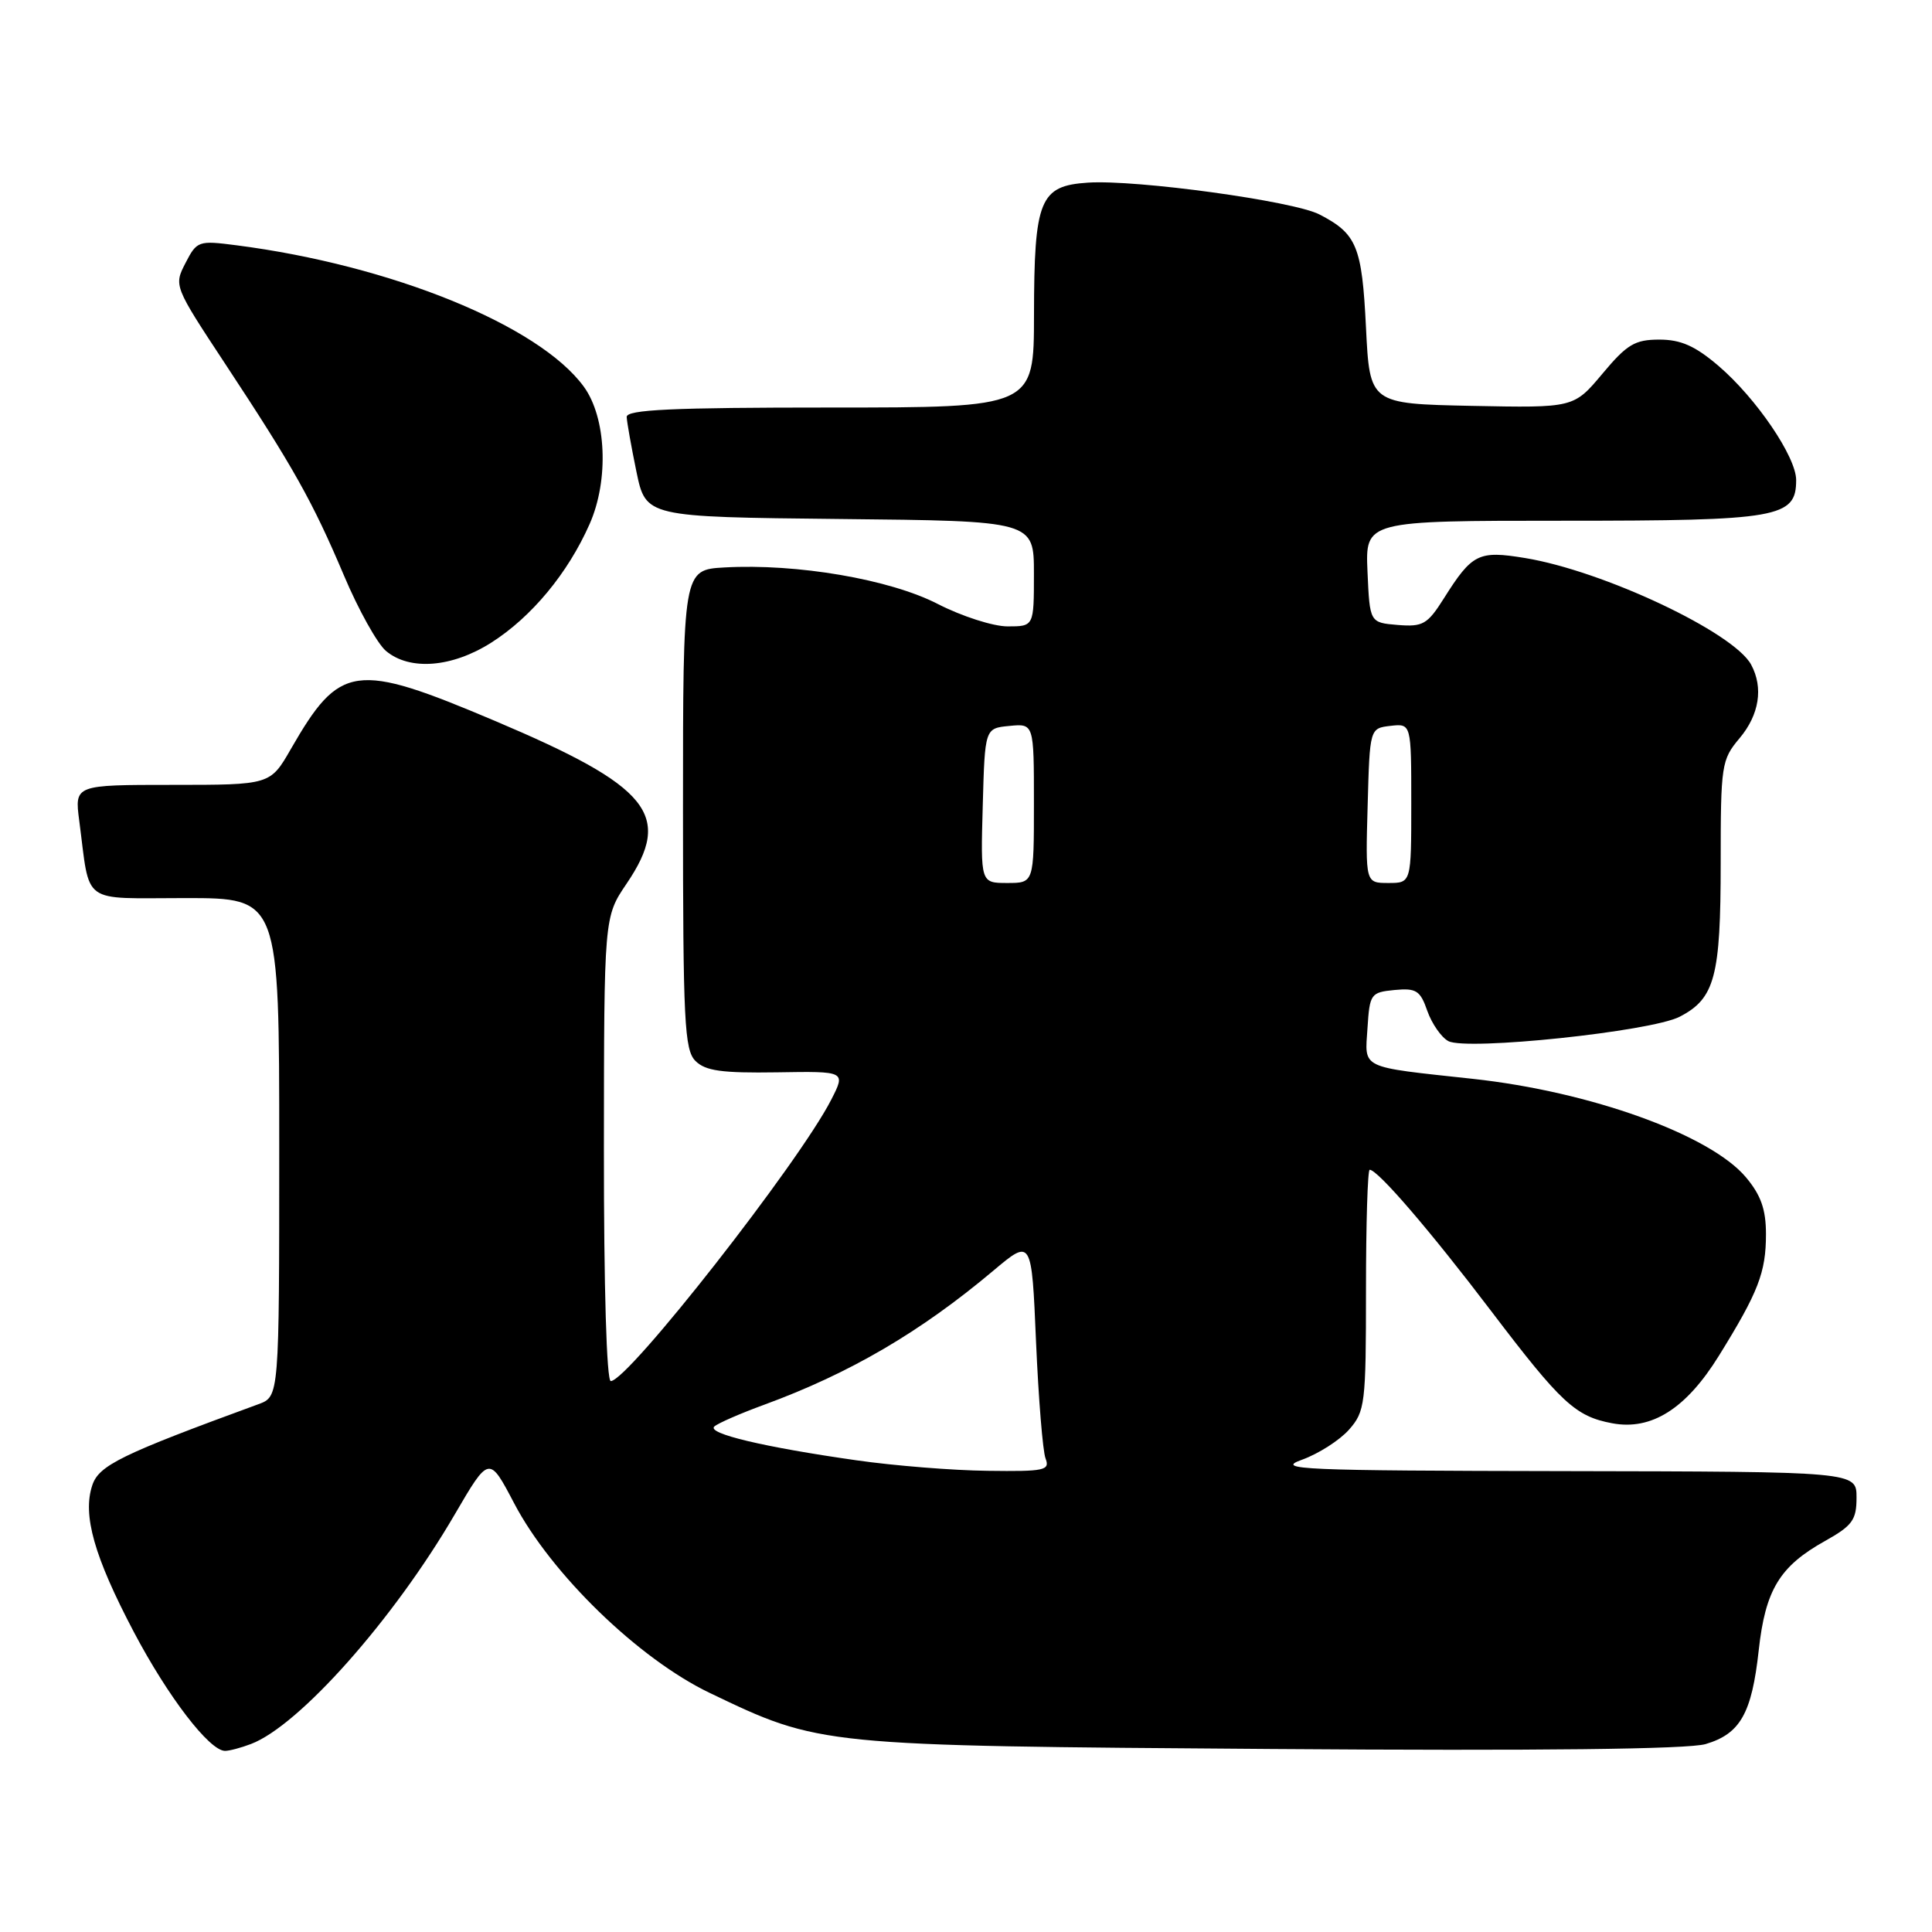 <?xml version="1.0" encoding="UTF-8" standalone="no"?>
<!DOCTYPE svg PUBLIC "-//W3C//DTD SVG 1.1//EN" "http://www.w3.org/Graphics/SVG/1.1/DTD/svg11.dtd" >
<svg xmlns="http://www.w3.org/2000/svg" xmlns:xlink="http://www.w3.org/1999/xlink" version="1.1" viewBox="0 0 256 256">
 <g >
 <path fill="currentColor"
d=" M 33.25 231.09 C 39.64 228.67 52.15 214.58 60.25 200.68 C 64.81 192.87 64.81 192.87 68.12 199.18 C 73.04 208.57 84.62 219.80 94.02 224.31 C 108.68 231.34 108.45 231.32 168.50 231.75 C 204.07 232.01 223.69 231.78 226.00 231.10 C 230.59 229.74 232.12 227.05 233.04 218.67 C 233.92 210.66 235.81 207.54 241.84 204.18 C 245.46 202.15 246.00 201.40 246.00 198.43 C 246.00 195.00 246.00 195.00 207.25 194.93 C 172.36 194.87 168.90 194.72 172.50 193.43 C 174.70 192.64 177.51 190.84 178.75 189.44 C 180.88 187.02 181.00 186.06 181.00 170.94 C 181.00 162.17 181.22 155.00 181.49 155.00 C 182.56 155.00 189.52 163.09 197.61 173.75 C 206.85 185.91 208.75 187.68 213.62 188.59 C 218.83 189.57 223.41 186.67 227.76 179.65 C 232.99 171.21 234.00 168.61 234.00 163.53 C 234.00 160.25 233.33 158.36 231.34 155.99 C 226.60 150.36 210.73 144.64 195.13 142.95 C 180.04 141.31 180.84 141.70 181.20 136.22 C 181.49 131.69 181.63 131.49 184.78 131.18 C 187.66 130.91 188.19 131.24 189.13 133.96 C 189.73 135.65 190.98 137.45 191.91 137.95 C 194.34 139.25 218.79 136.68 222.57 134.72 C 227.23 132.31 228.00 129.42 228.00 114.35 C 228.00 101.34 228.10 100.67 230.50 97.82 C 233.11 94.72 233.68 91.13 232.04 88.08 C 229.75 83.80 212.44 75.64 202.07 73.94 C 195.91 72.93 195.07 73.34 191.32 79.29 C 189.14 82.74 188.54 83.08 185.20 82.81 C 181.50 82.50 181.50 82.50 181.20 75.75 C 180.91 69.00 180.91 69.00 207.23 69.00 C 235.71 69.00 238.00 68.60 238.00 63.61 C 238.00 60.54 232.72 52.77 227.72 48.49 C 224.62 45.84 222.73 45.00 219.87 45.00 C 216.62 45.00 215.58 45.63 212.32 49.53 C 208.53 54.05 208.53 54.05 195.02 53.78 C 181.50 53.50 181.50 53.50 181.00 43.40 C 180.47 32.63 179.79 30.97 174.82 28.41 C 171.40 26.64 150.59 23.78 144.16 24.20 C 137.77 24.62 137.03 26.42 137.01 41.75 C 137.00 54.00 137.00 54.00 110.00 54.00 C 89.04 54.00 83.01 54.28 83.04 55.25 C 83.07 55.94 83.65 59.20 84.33 62.50 C 85.58 68.50 85.58 68.50 111.29 68.77 C 137.00 69.03 137.00 69.03 137.00 76.02 C 137.00 83.00 137.00 83.00 133.51 83.00 C 131.60 83.00 127.44 81.66 124.26 80.03 C 117.92 76.76 105.59 74.65 96.00 75.19 C 90.50 75.50 90.50 75.50 90.50 107.22 C 90.50 135.37 90.69 139.12 92.15 140.58 C 93.47 141.90 95.64 142.20 102.94 142.09 C 112.07 141.94 112.07 141.94 110.14 145.72 C 105.88 154.06 83.21 183.00 80.93 183.00 C 80.38 183.00 80.01 170.60 80.02 152.25 C 80.04 121.50 80.04 121.50 83.02 117.10 C 89.20 107.98 86.16 104.23 65.53 95.50 C 47.03 87.67 45.04 87.95 38.54 99.25 C 35.81 104.00 35.81 104.00 22.84 104.00 C 9.88 104.00 9.88 104.00 10.50 108.75 C 11.99 120.05 10.54 119.00 24.58 119.00 C 37.00 119.00 37.00 119.00 37.00 152.02 C 37.00 185.05 37.00 185.05 34.25 186.06 C 16.05 192.72 13.11 194.16 12.23 196.80 C 10.91 200.75 12.48 206.26 17.73 216.24 C 22.27 224.85 27.76 232.00 29.82 232.00 C 30.40 232.00 31.94 231.59 33.25 231.09 Z  M 65.10 85.15 C 70.42 81.77 75.25 75.96 78.13 69.43 C 80.71 63.60 80.35 55.31 77.34 51.21 C 71.40 43.10 51.82 35.14 31.32 32.50 C 26.29 31.85 26.09 31.92 24.58 34.85 C 23.03 37.85 23.05 37.91 29.82 48.18 C 38.89 61.93 41.40 66.41 45.56 76.22 C 47.48 80.78 50.00 85.29 51.14 86.25 C 54.29 88.90 59.89 88.46 65.10 85.15 Z  M 113.50 193.50 C 101.21 191.75 93.64 189.95 94.65 189.02 C 95.12 188.59 98.10 187.29 101.27 186.13 C 112.61 181.97 121.94 176.51 131.60 168.39 C 136.70 164.10 136.70 164.10 137.28 177.80 C 137.61 185.34 138.17 192.29 138.54 193.25 C 139.15 194.84 138.43 194.99 130.86 194.89 C 126.26 194.84 118.45 194.21 113.50 193.50 Z  M 130.22 106.75 C 130.50 96.50 130.50 96.50 133.75 96.19 C 137.00 95.87 137.00 95.87 137.00 106.44 C 137.00 117.00 137.00 117.00 133.47 117.00 C 129.93 117.00 129.93 117.00 130.22 106.75 Z  M 181.22 106.75 C 181.50 96.50 181.50 96.50 184.25 96.18 C 187.00 95.87 187.00 95.87 187.00 106.43 C 187.00 117.00 187.00 117.00 183.97 117.00 C 180.93 117.00 180.93 117.00 181.22 106.75 Z "/>
</g>
</svg>